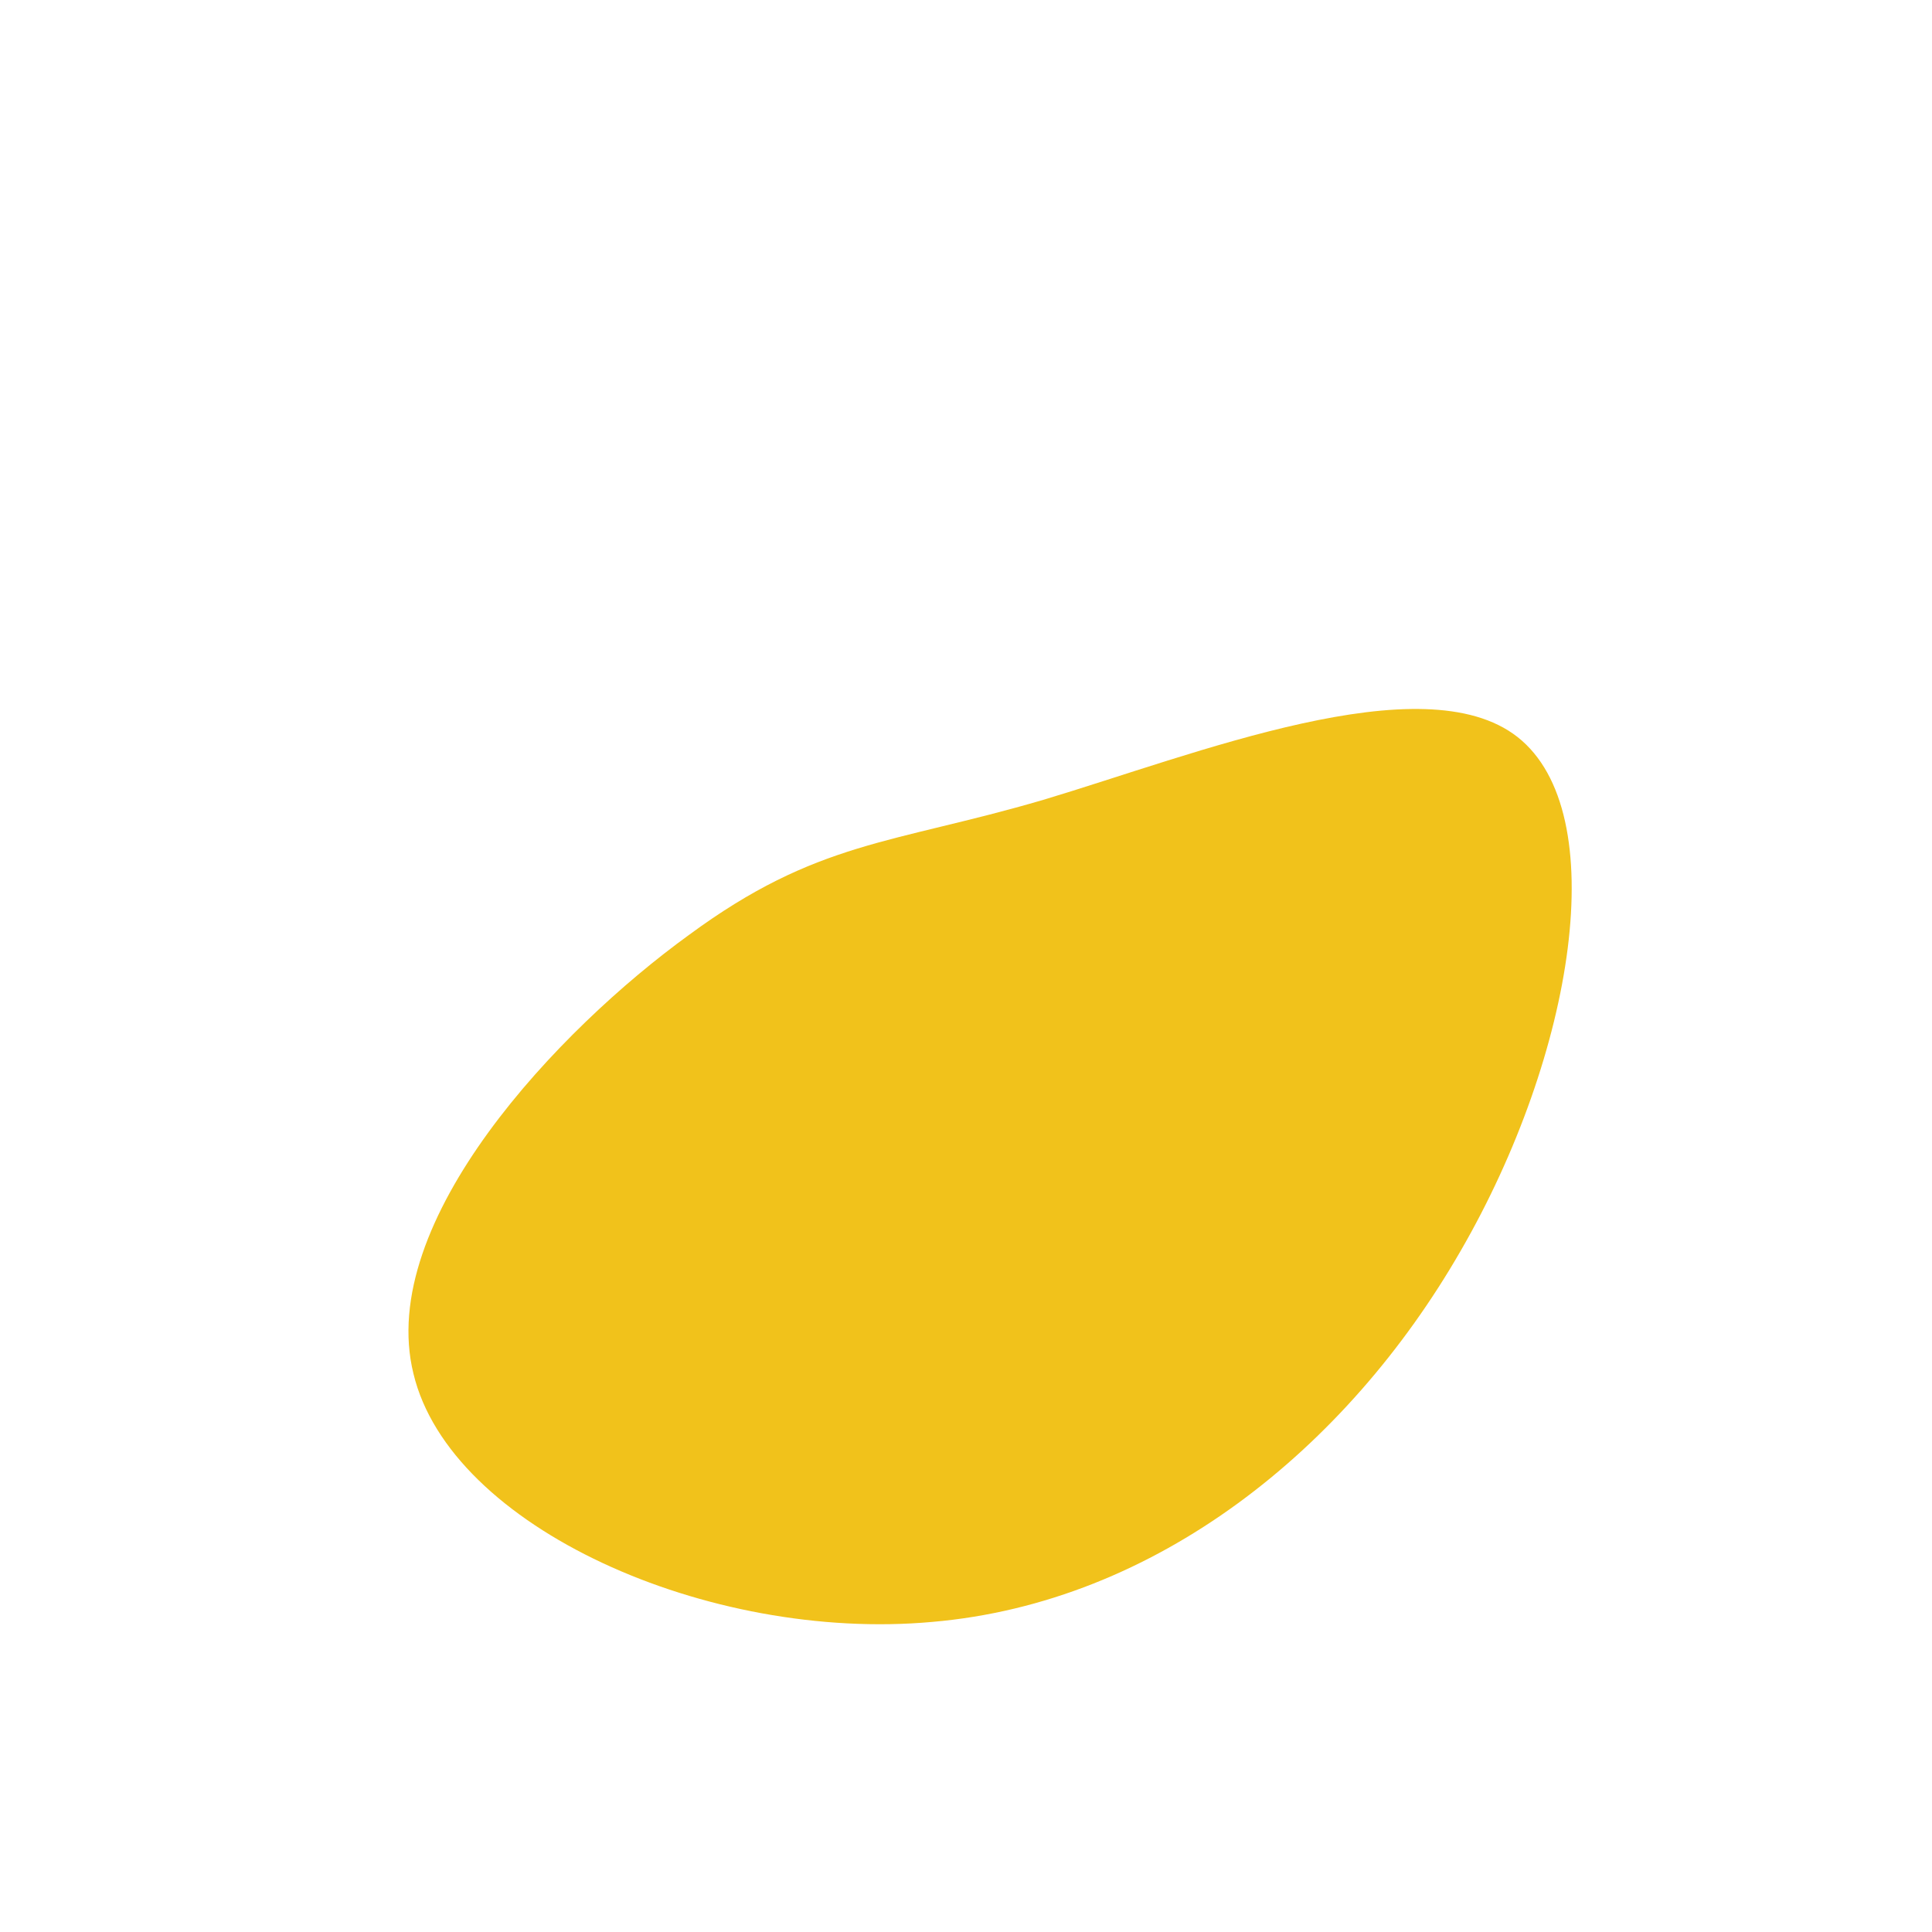 <?xml version="1.0" standalone="no"?>
<svg viewBox="0 0 200 200" xmlns="http://www.w3.org/2000/svg">
  <path fill="#F1C21B" d="M57.1,-23.7C67,-15.9,63,9.1,51.2,29.5C39.4,50,19.7,65.9,-3.5,67.9C-26.7,70,-53.4,58.1,-57.2,42.2C-61.1,26.4,-42.1,6.5,-28.7,-3.2C-15.4,-13,-7.7,-12.6,8,-17.2C23.7,-21.9,47.3,-31.4,57.1,-23.7Z" transform="translate(100 100)" />
</svg>
